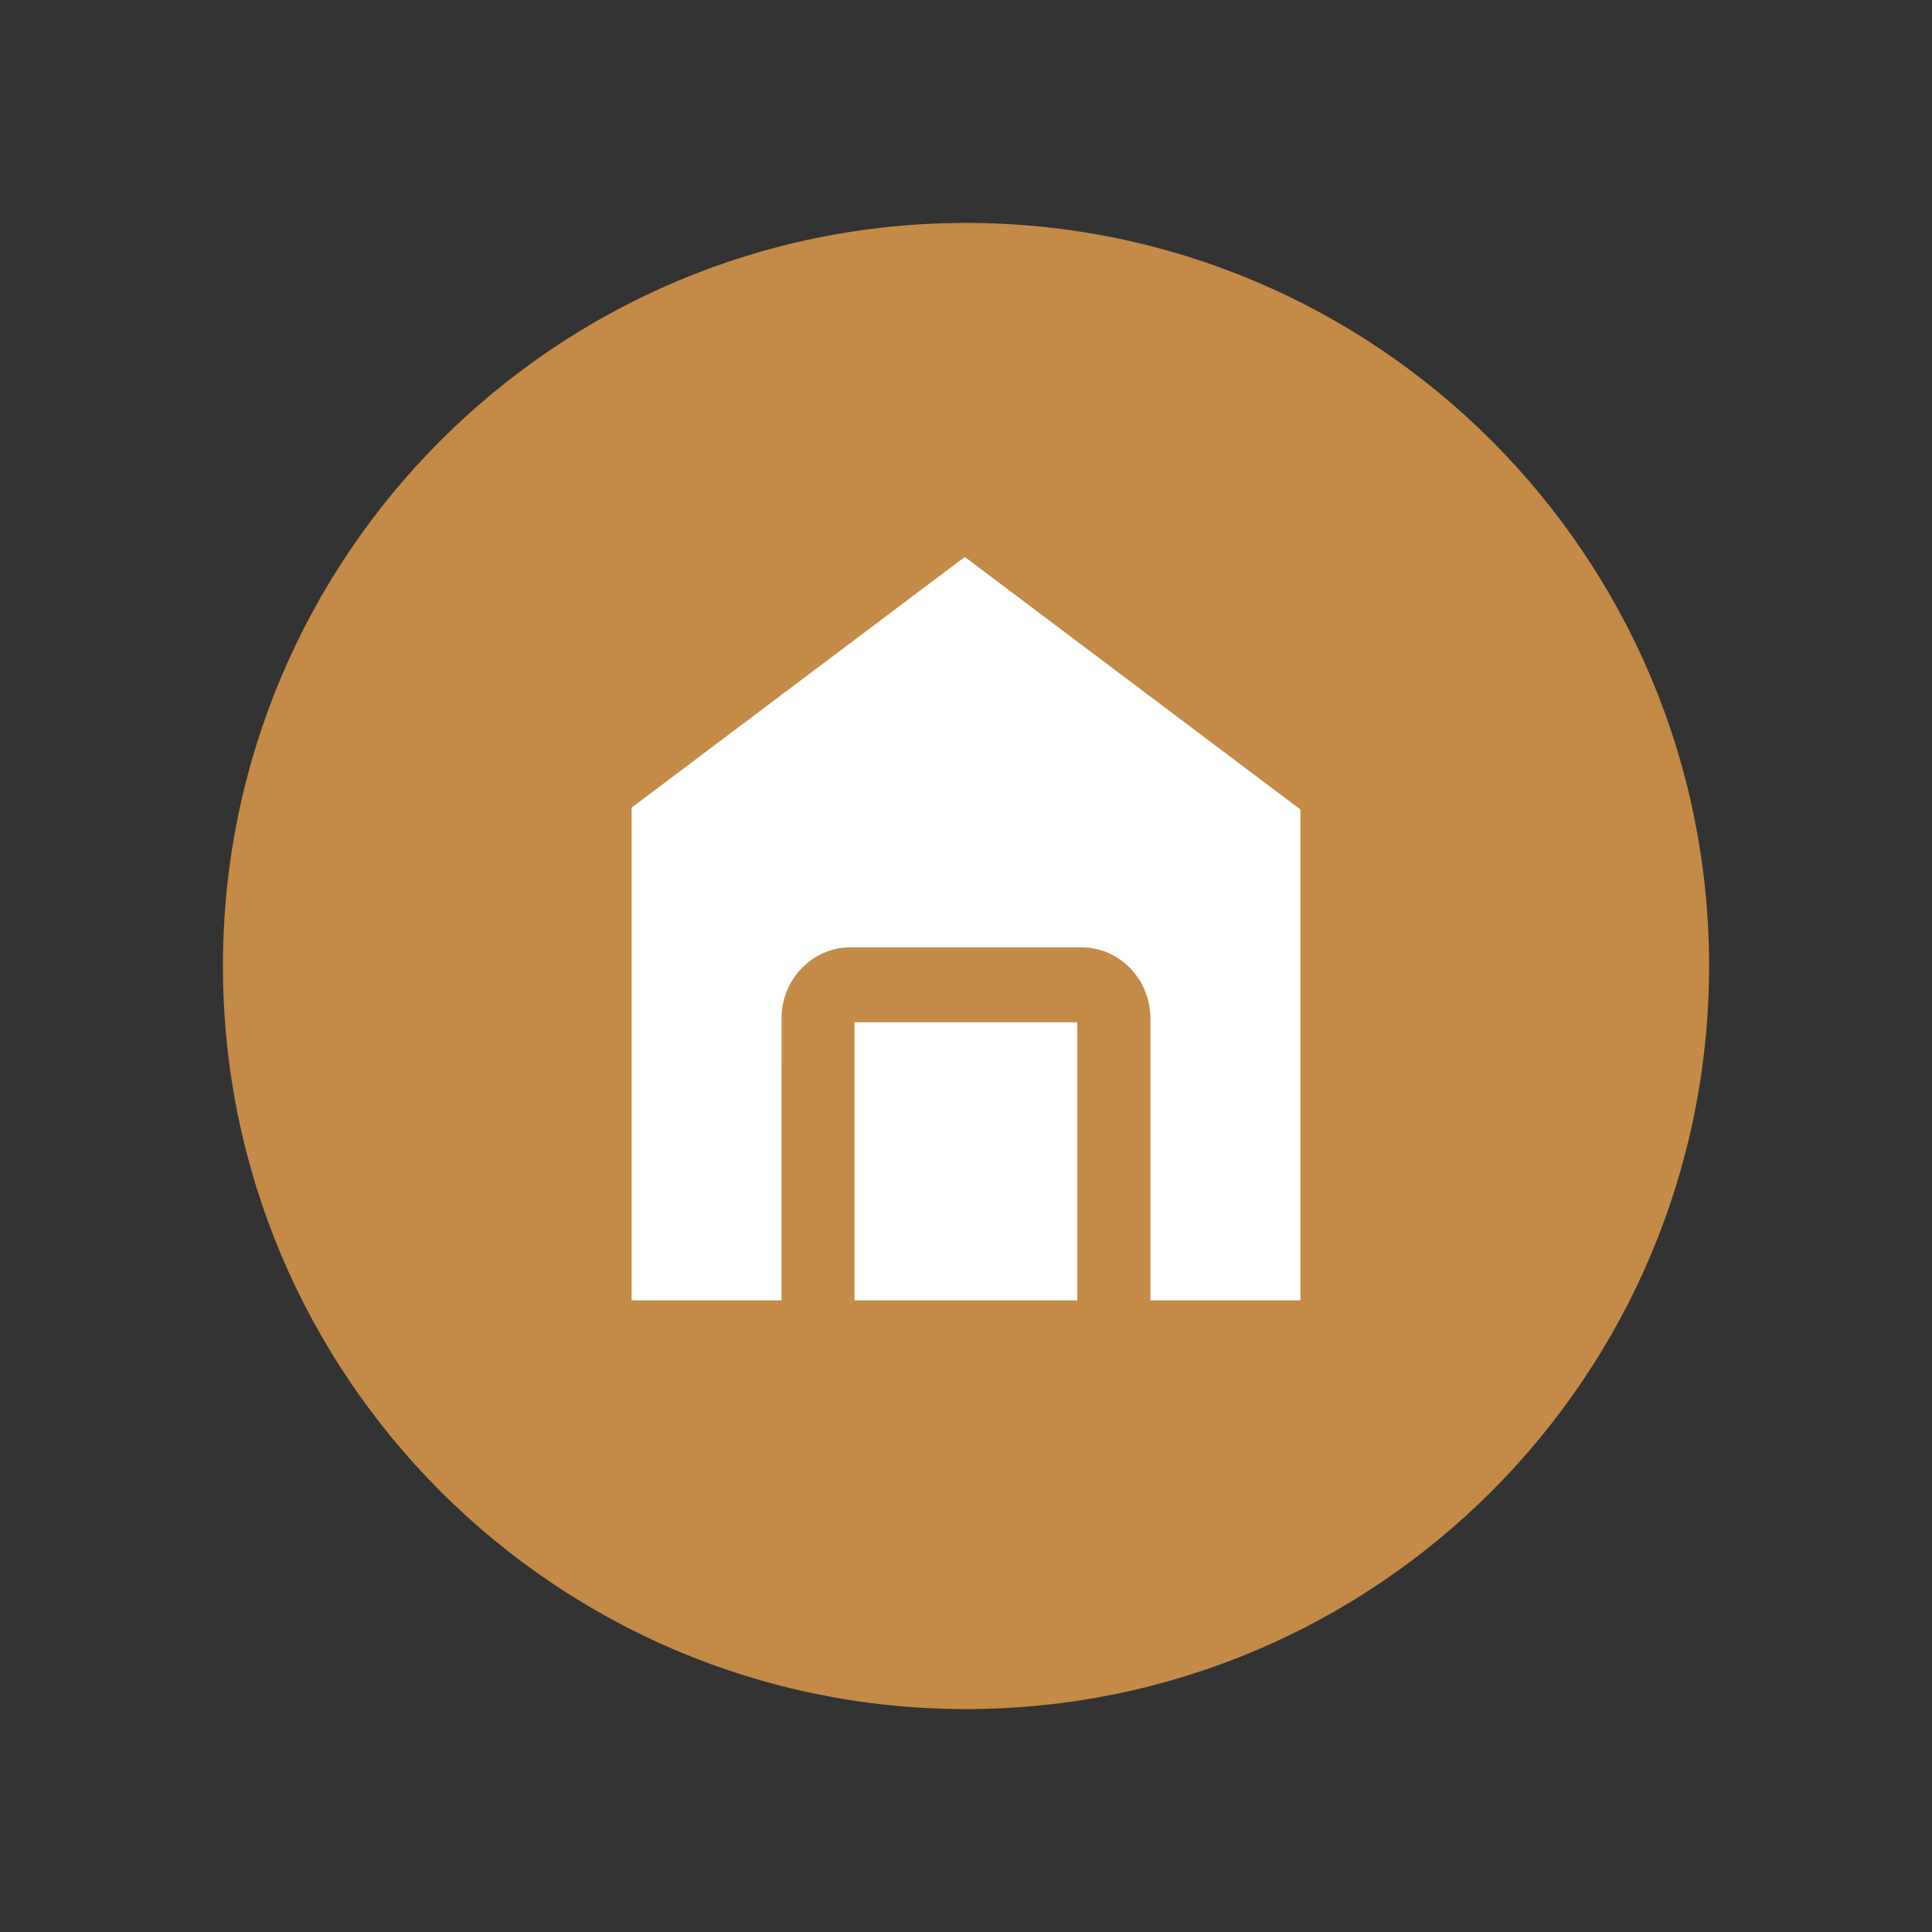 <svg xmlns="http://www.w3.org/2000/svg" width="52" height="52" viewBox="0 0 52 52">
    <rect x="0" y="0" width="52" height="52" fill="#333333" stroke="none"/>
    <g fill="none" fill-rule="evenodd">
        <path fill="#C38B47" d="M457 587c-11.046 0-20-8.954-20-20s8.954-20 20-20 20 8.954 20 20-8.954 20-20 20z" transform="translate(-431 -541)"/>
        <path fill="#FFF" fill-rule="nonzero" d="M456.98 556l9.02 6.787V576l-4.037-.001v-7.59c0-1.056-.833-1.912-1.862-1.912h-6.204c-1.028 0-1.862.856-1.862 1.912l-.001 7.59L448 576v-13.263l8.955-6.737h.024zm3.016 12.515V576H454v-7.484h5.996z" transform="translate(-431 -541)"/>
    </g>
</svg>
